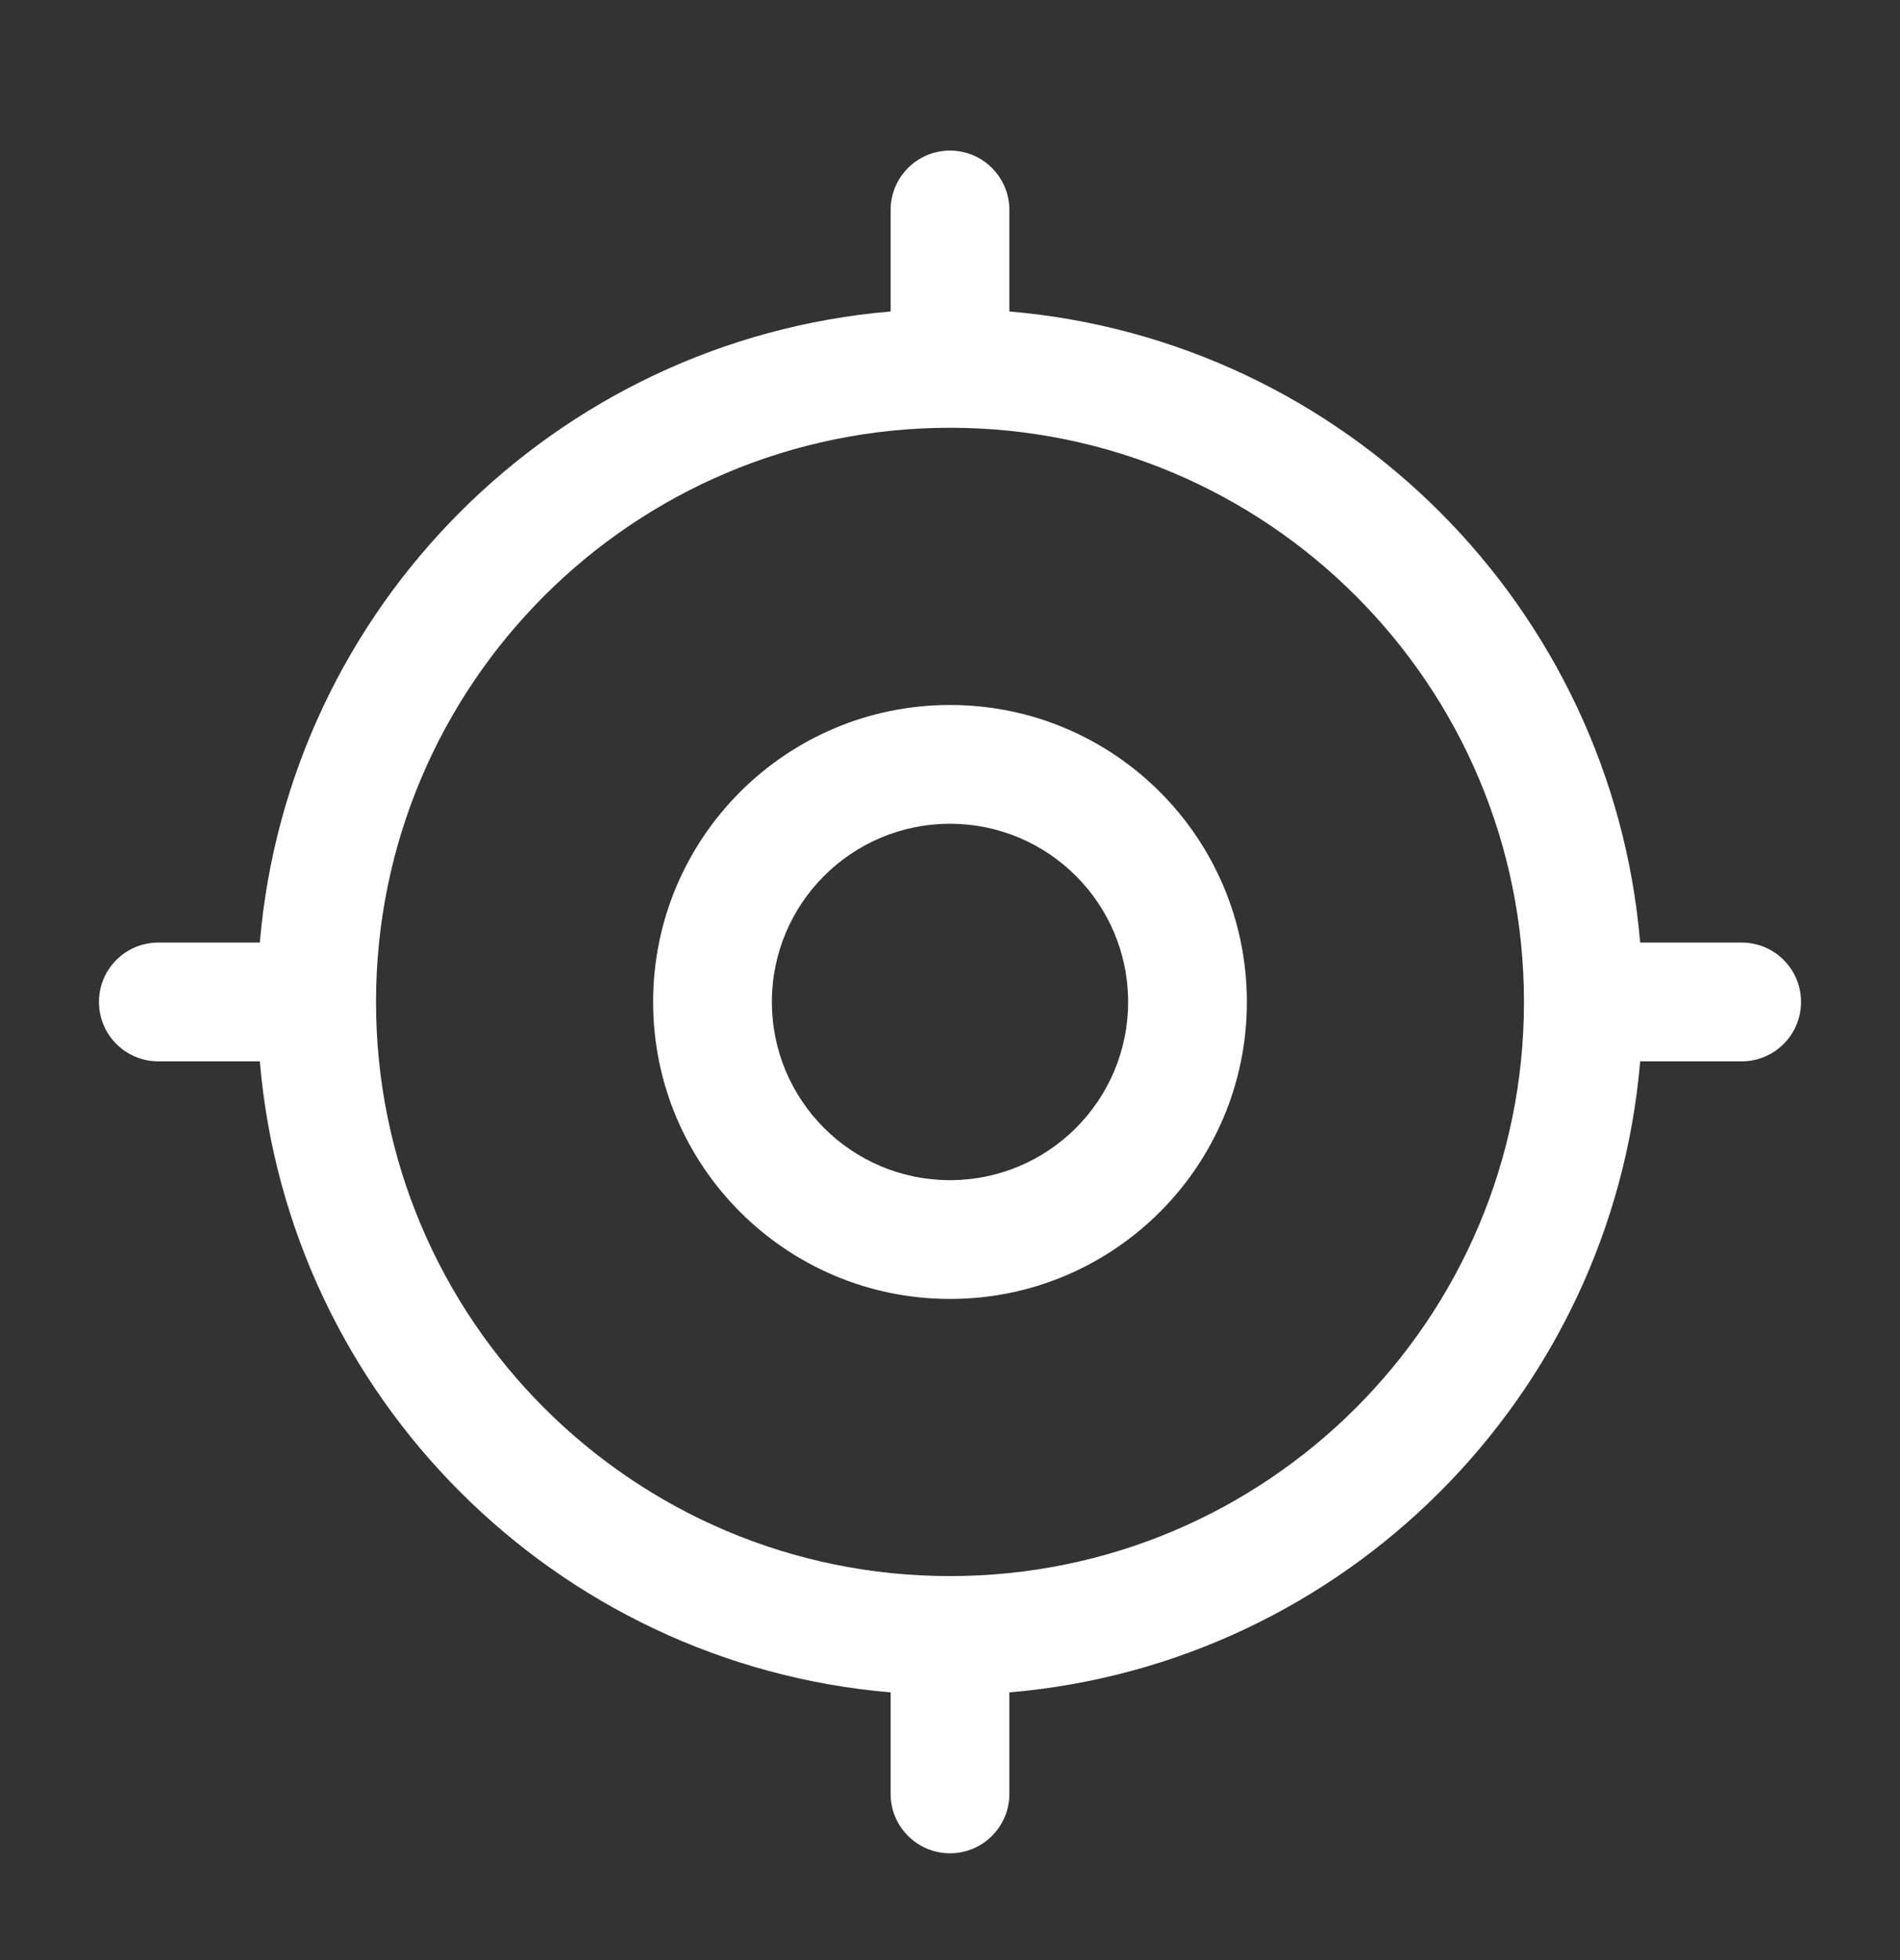 <svg width="32" height="33" viewBox="0 0 32 33" fill="none" xmlns="http://www.w3.org/2000/svg">
<rect x="0" y="0" width="32" height="33" fill="#333333" stroke="none"/>
<path fill-rule="evenodd" clip-rule="evenodd" d="M16 2.535C16.552 2.535 17 2.983 17 3.535V5.244C22.646 5.724 27.145 10.223 27.624 15.869H29.333C29.886 15.869 30.333 16.316 30.333 16.869C30.333 17.421 29.886 17.869 29.333 17.869H27.624C27.145 23.514 22.646 28.014 17 28.493V30.202C17 30.754 16.552 31.202 16 31.202C15.448 31.202 15 30.754 15 30.202V28.493C9.354 28.014 4.855 23.514 4.376 17.869H2.667C2.114 17.869 1.667 17.421 1.667 16.869C1.667 16.316 2.114 15.869 2.667 15.869H4.376C4.855 10.223 9.354 5.724 15 5.244V3.535C15 2.983 15.448 2.535 16 2.535ZM16 7.202C10.661 7.202 6.333 11.53 6.333 16.869C6.333 22.207 10.661 26.535 16 26.535C21.339 26.535 25.667 22.207 25.667 16.869C25.667 11.53 21.339 7.202 16 7.202ZM16 13.869C14.343 13.869 13 15.212 13 16.869C13 18.526 14.343 19.869 16 19.869C17.657 19.869 19 18.526 19 16.869C19 15.212 17.657 13.869 16 13.869ZM11 16.869C11 14.107 13.239 11.869 16 11.869C18.761 11.869 21 14.107 21 16.869C21 19.63 18.761 21.869 16 21.869C13.239 21.869 11 19.63 11 16.869Z" fill="white"/>
</svg>
